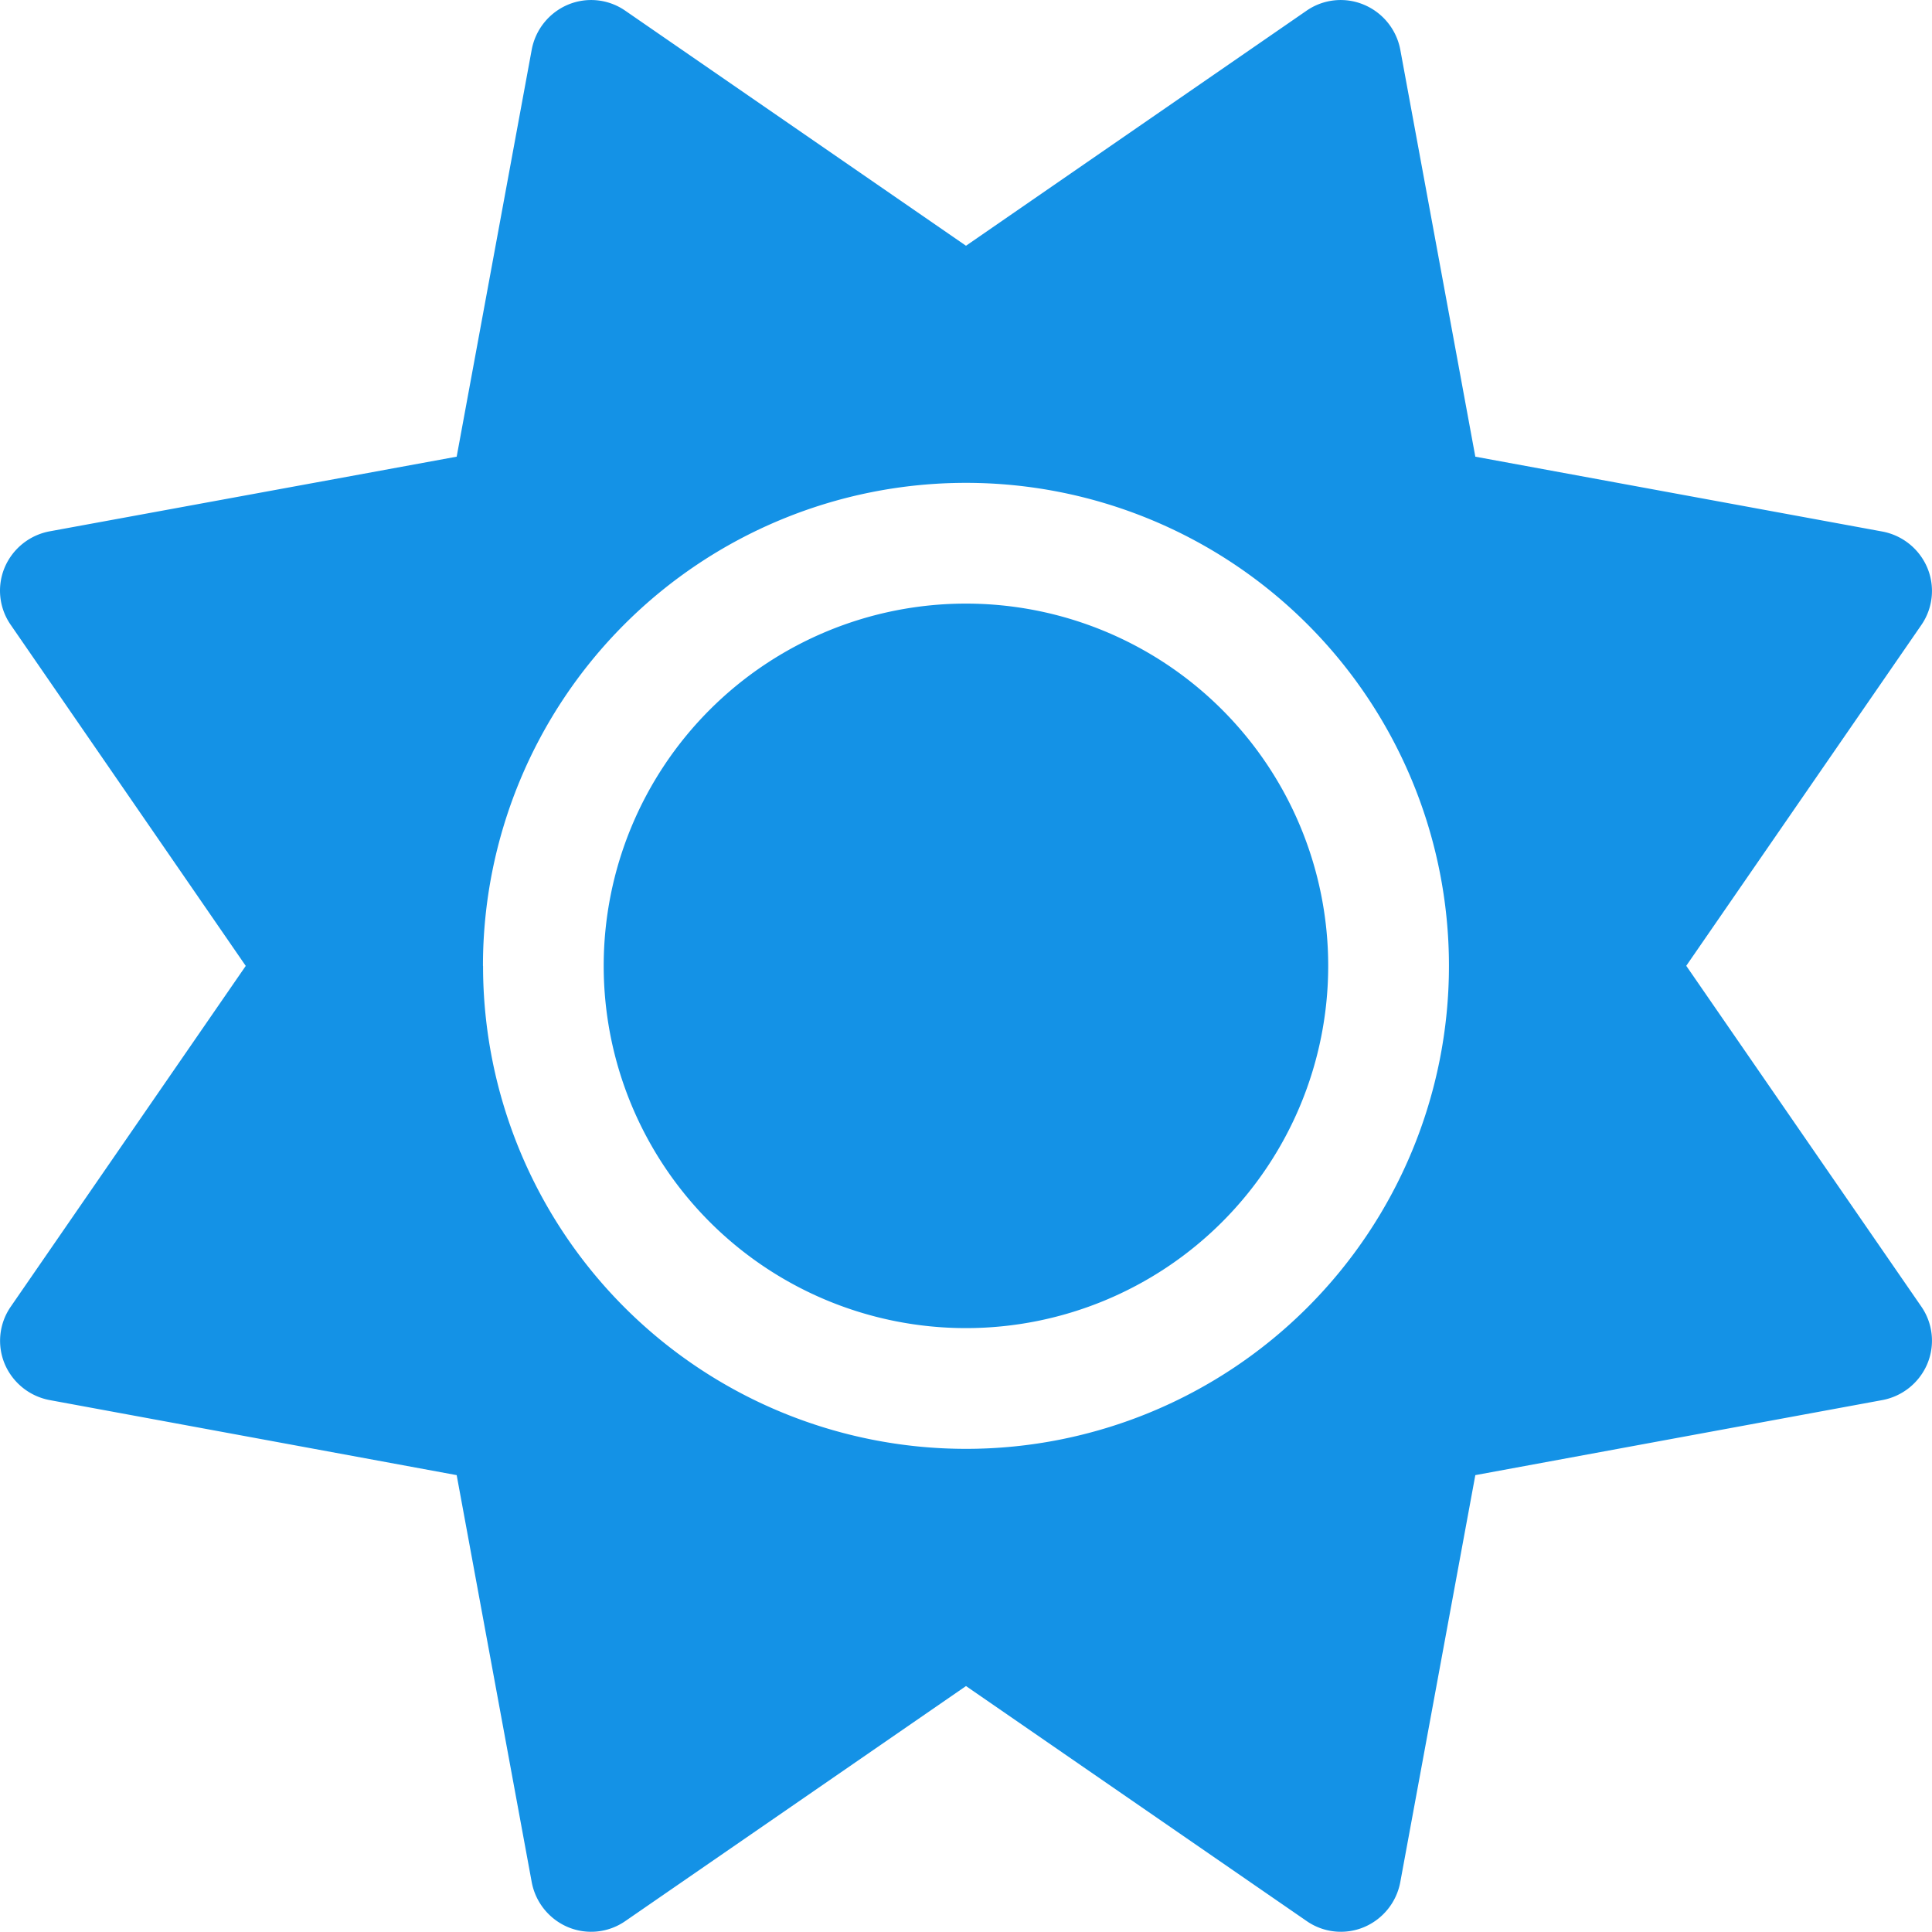 <svg xmlns="http://www.w3.org/2000/svg" width="40" height="40" viewBox="0 0 40 40">
  <path id="sun-solid" d="M11.722.06a1.263,1.263,0,0,0-.75.93L9.418,9.418.989,10.964a1.263,1.263,0,0,0-.93.75A1.241,1.241,0,0,0,.185,12.9l4.866,7.061L.185,27.017A1.241,1.241,0,0,0,.06,28.2a1.263,1.263,0,0,0,.93.75l8.428,1.554,1.554,8.428a1.263,1.263,0,0,0,.75.93,1.241,1.241,0,0,0,1.187-.125l7.054-4.866,7.054,4.866a1.241,1.241,0,0,0,1.187.125,1.263,1.263,0,0,0,.75-.93l1.554-8.428,8.428-1.554a1.263,1.263,0,0,0,.93-.75,1.241,1.241,0,0,0-.125-1.187l-4.866-7.054,4.866-7.054a1.241,1.241,0,0,0,.125-1.187,1.263,1.263,0,0,0-.93-.75L30.508,9.418,28.954.989A1.263,1.263,0,0,0,28.2.06a1.241,1.241,0,0,0-1.187.125L19.963,5.051,12.909.185A1.241,1.241,0,0,0,11.722.06Zm15.74,19.9a7.5,7.5,0,1,0-7.5,7.5A7.5,7.5,0,0,0,27.462,19.963Zm-17.5,0a10,10,0,1,1,10,10A10,10,0,0,1,9.964,19.963Z" transform="translate(0.037 0.037)" fill="#1492e6"/>
</svg>
